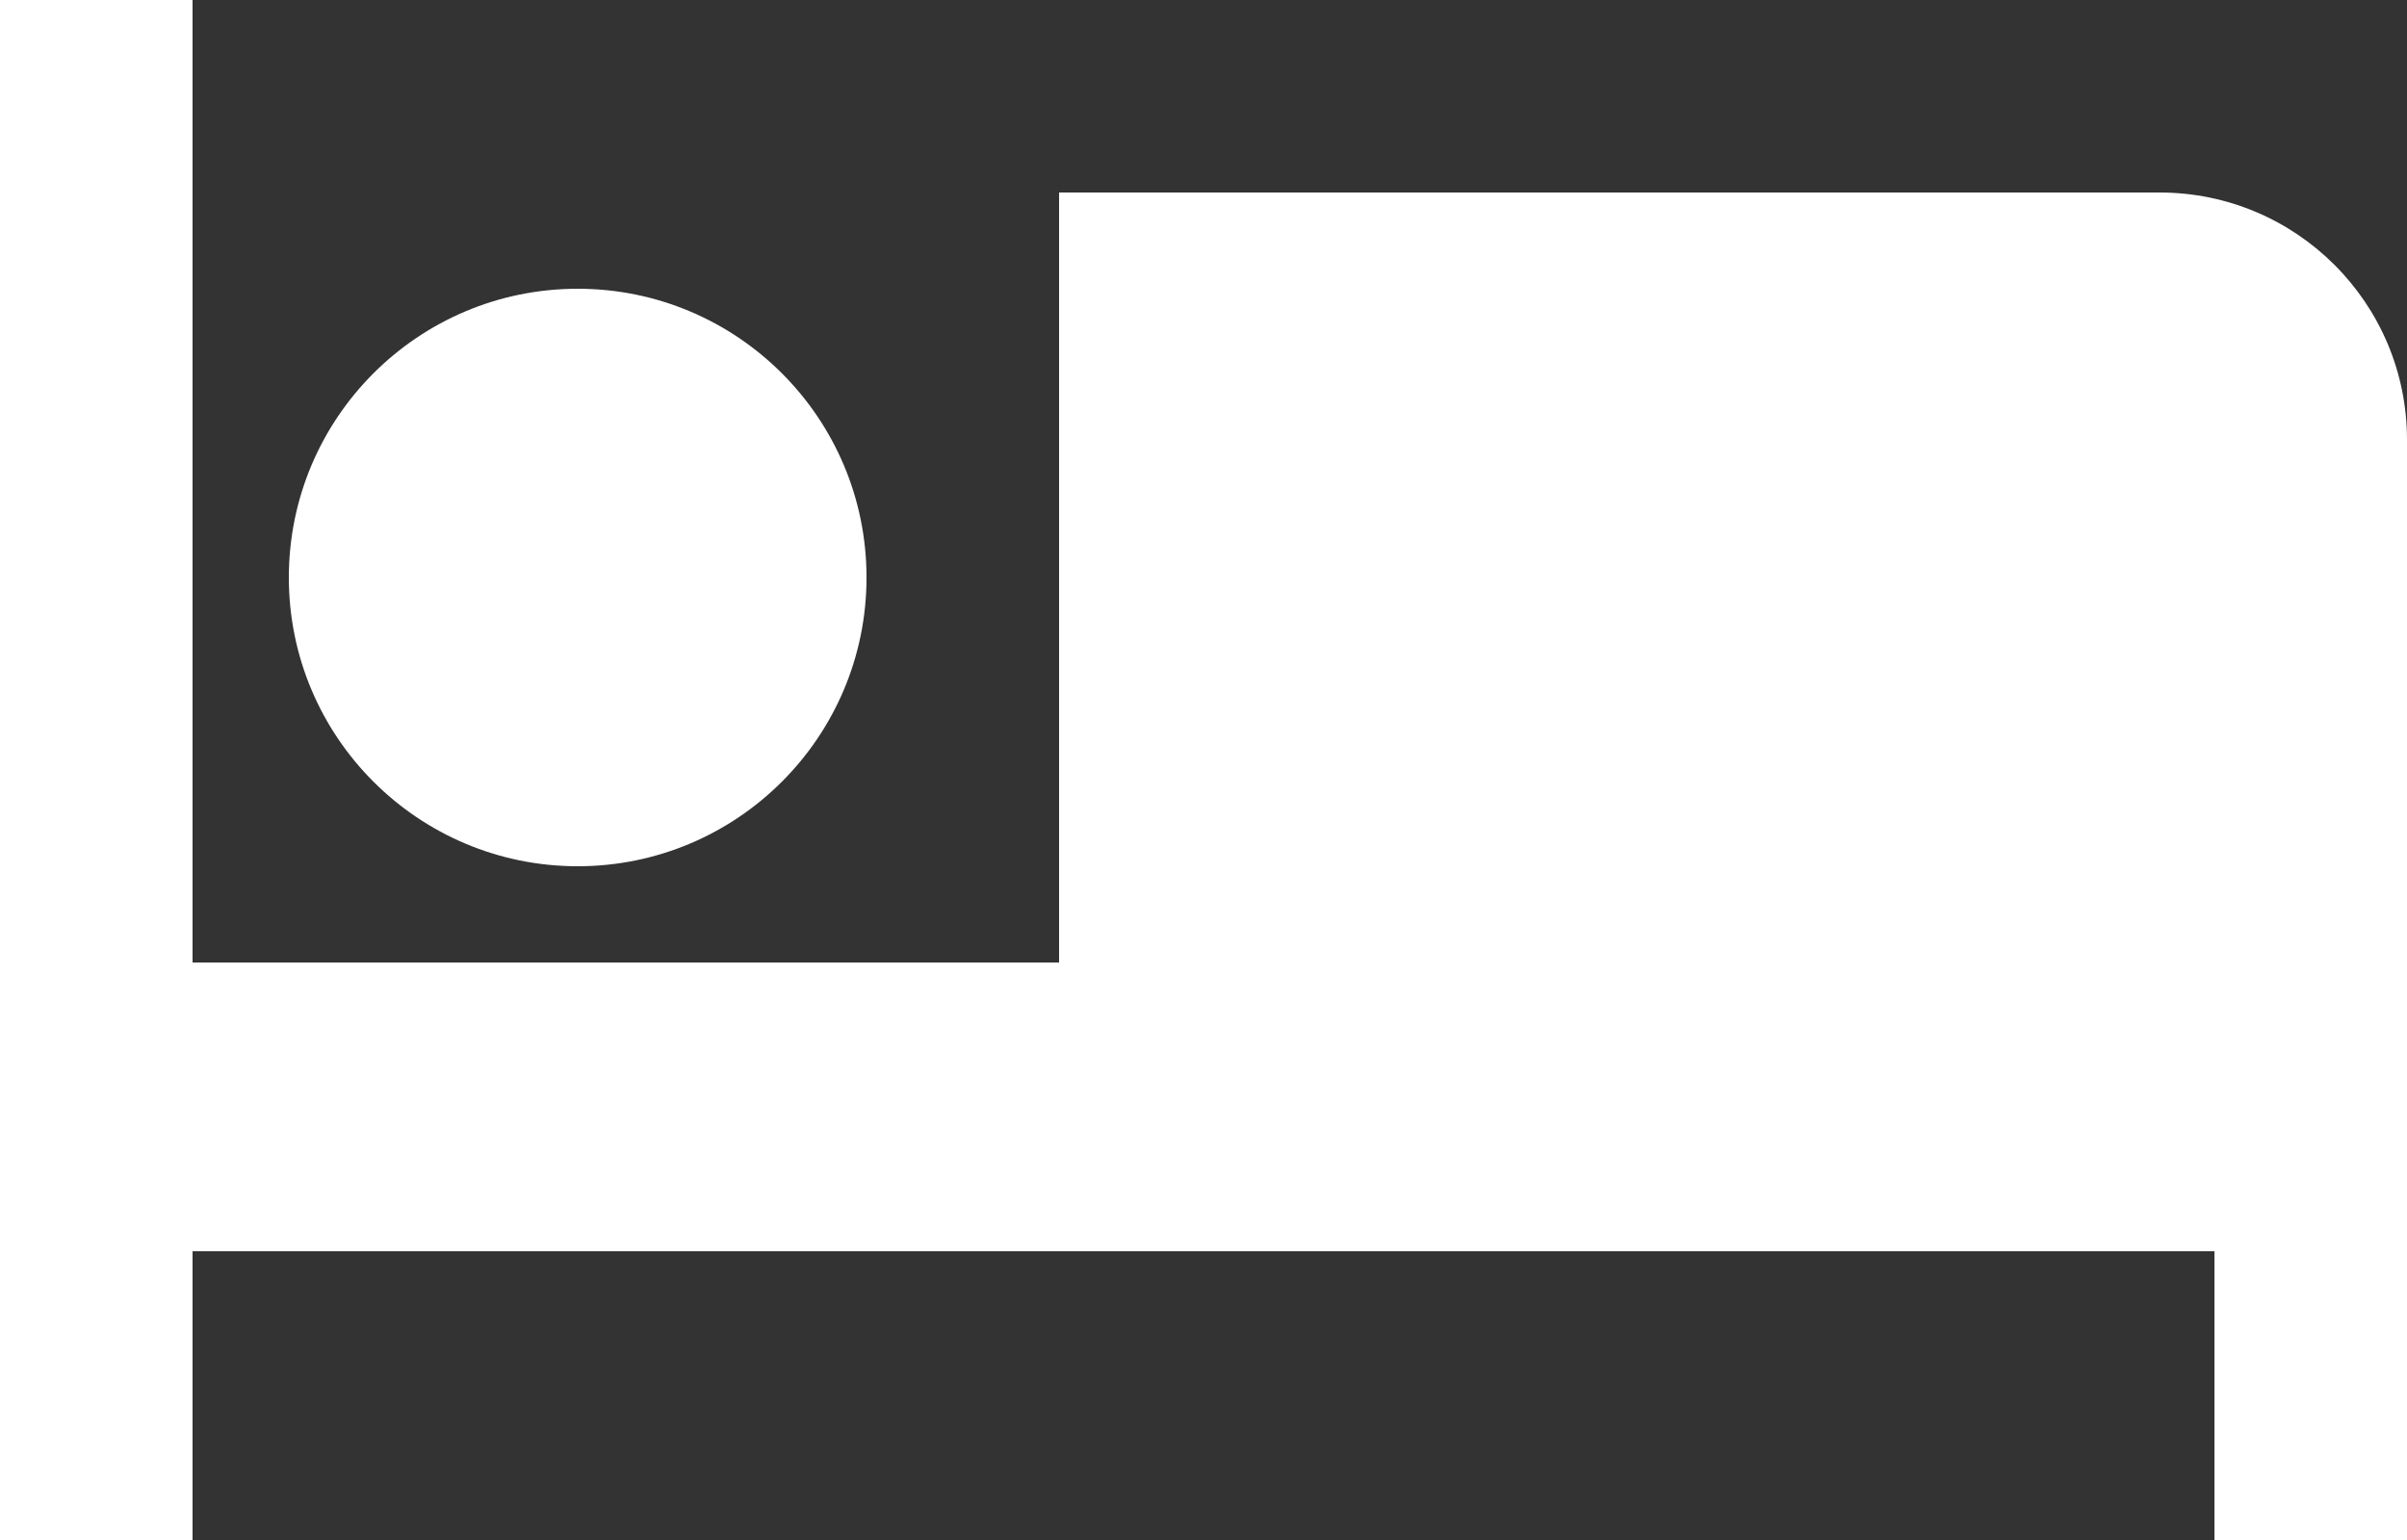 <?xml version="1.0" encoding="UTF-8"?><svg id="Capa_2" xmlns="http://www.w3.org/2000/svg" viewBox="0 0 25 16"><rect x="0" y="0" width="25" height="16" fill="#333333" stroke="none"/><defs><style>.cls-1{fill:#fff;}</style></defs><g id="Capa_1-2"><g><path class="cls-1" d="M25,4.57v11.43h-2v-3H2v3H0V0H2V10H11V2h11.43c1.42,0,2.57,1.15,2.57,2.57Z"/><circle class="cls-1" cx="6" cy="6" r="3"/></g></g></svg>